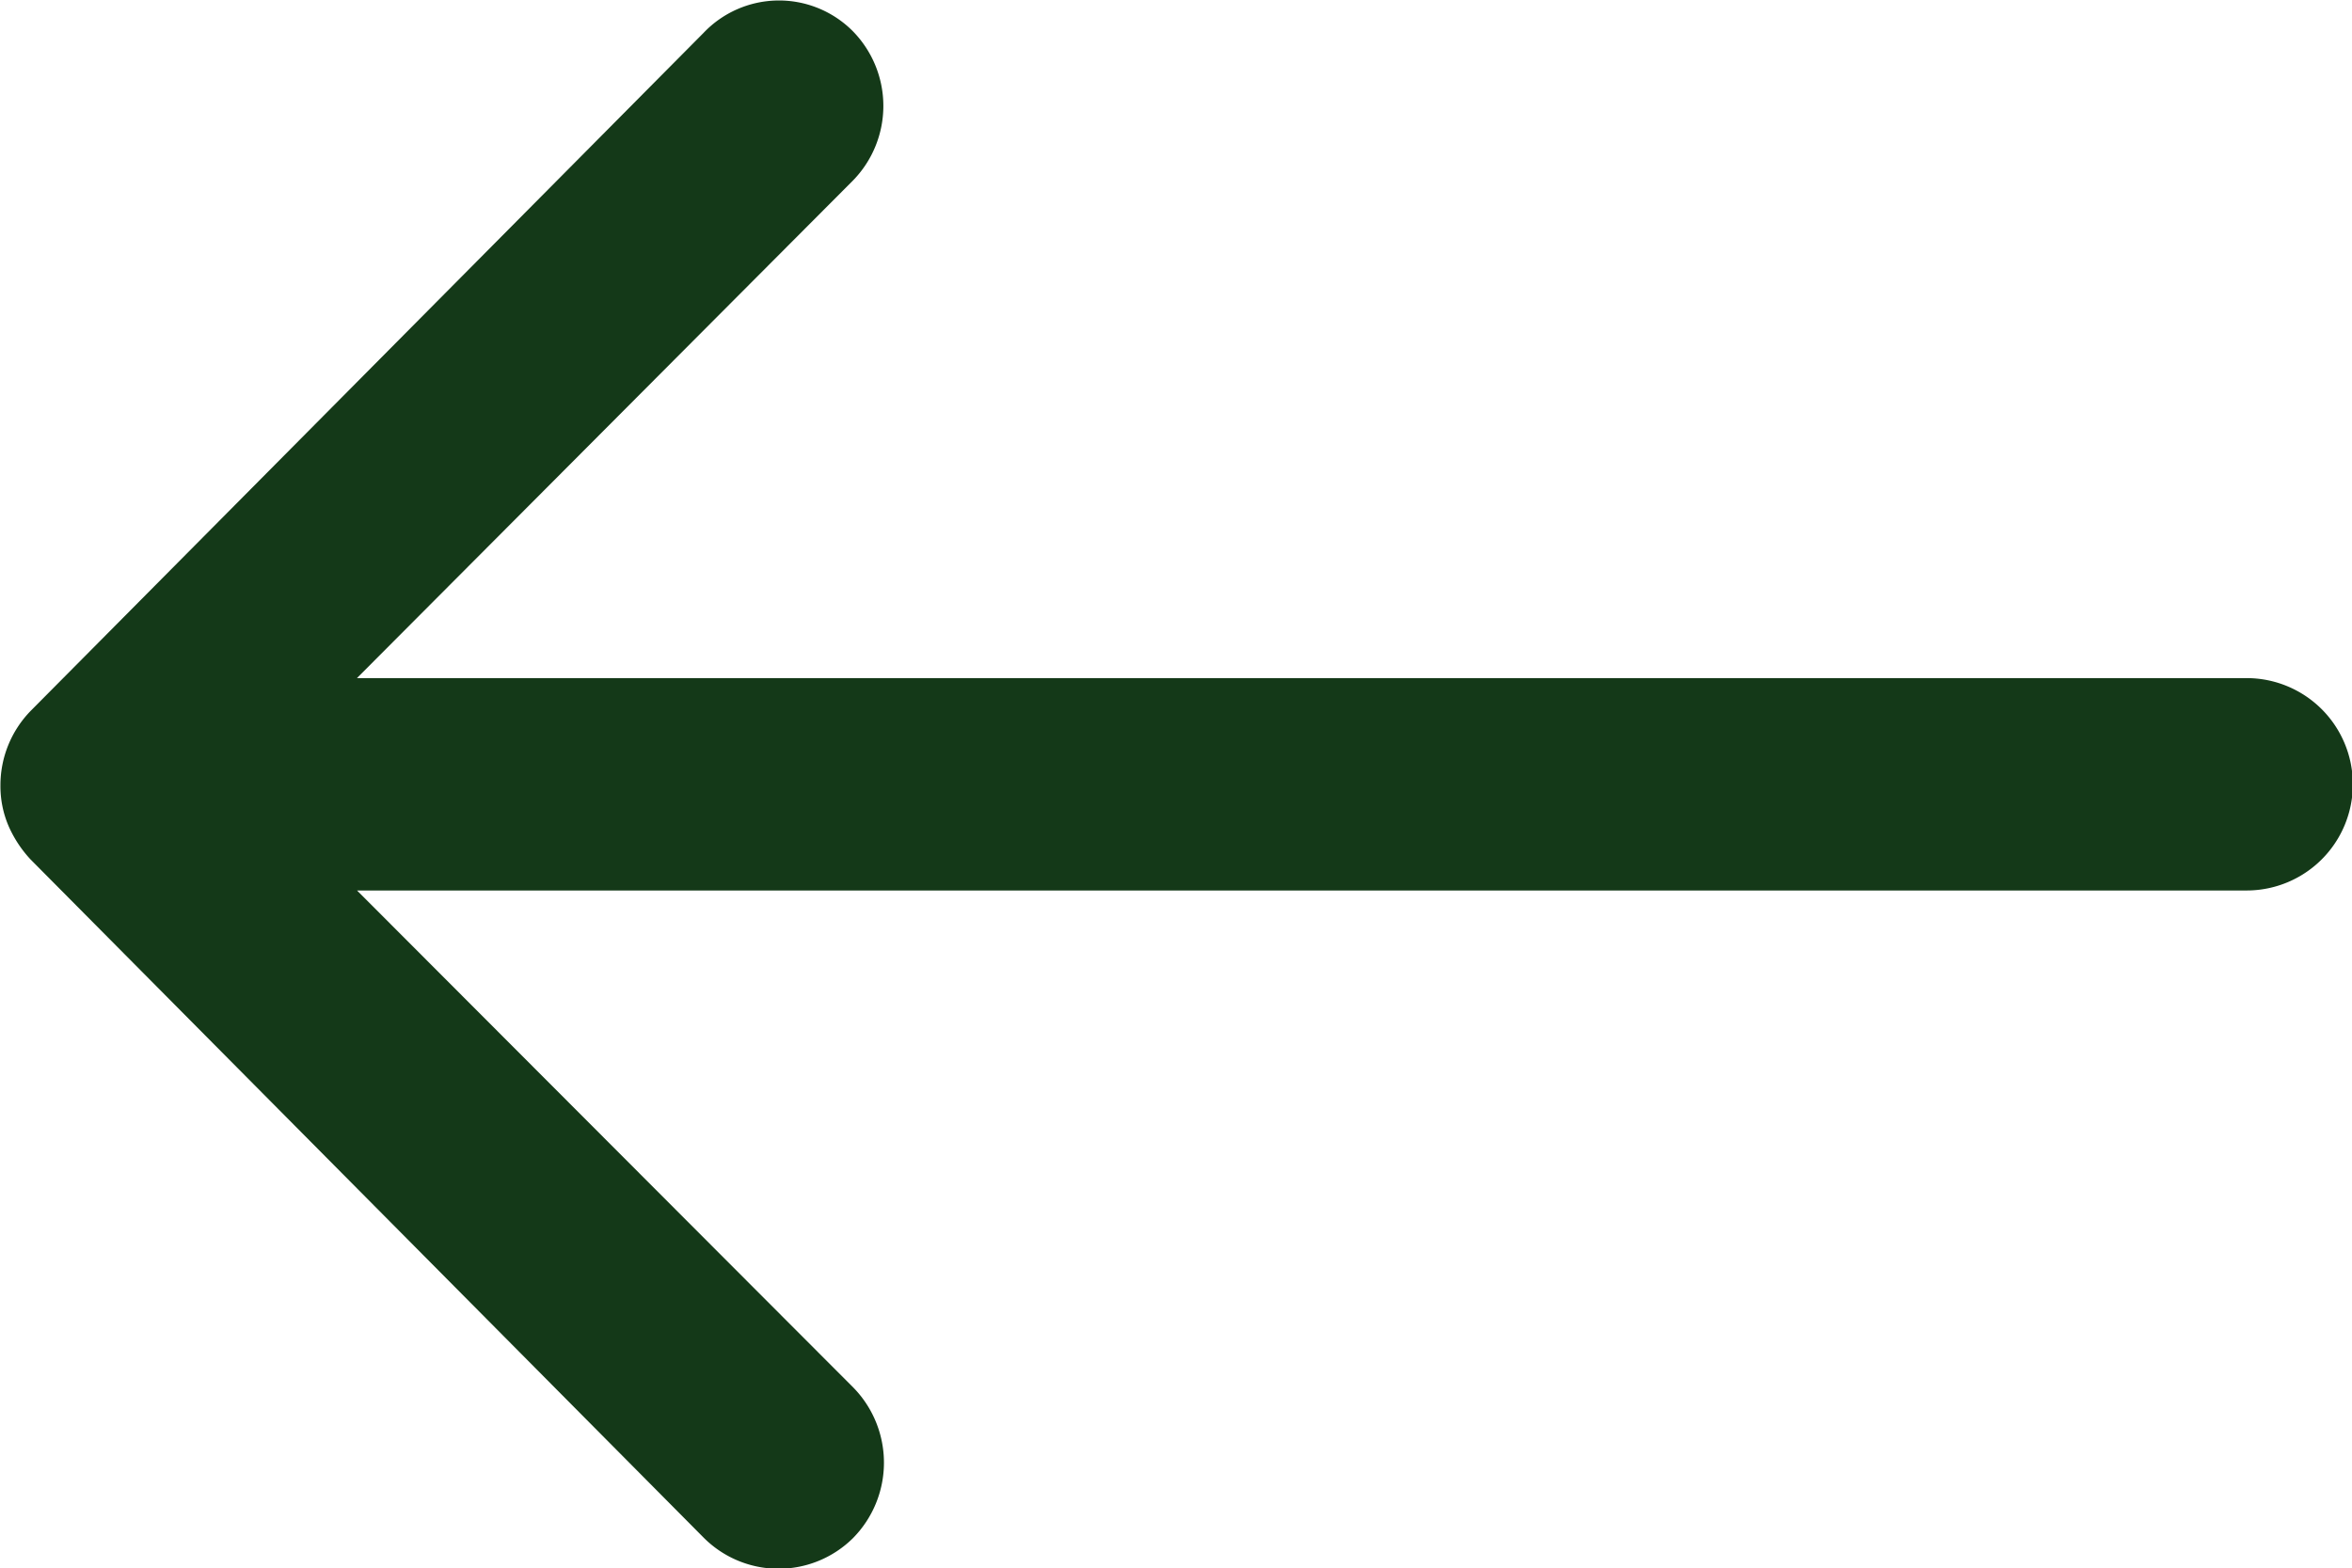 <svg xmlns="http://www.w3.org/2000/svg" width="26.917" height="17.952" viewBox="0 0 26.917 17.952"><path d="M17.633,11.6a1.222,1.222,0,0,1,.009,1.72l-5.675,5.694H33.593a1.215,1.215,0,0,1,0,2.431H11.968l5.684,5.694a1.23,1.23,0,0,1-.009,1.72,1.21,1.21,0,0,1-1.711-.009l-7.7-7.76h0a1.365,1.365,0,0,1-.252-.383,1.16,1.16,0,0,1-.093-.467,1.219,1.219,0,0,1,.346-.851l7.7-7.76A1.191,1.191,0,0,1,17.633,11.6Z" transform="translate(-7.882 -11.252)" fill="#143918"/></svg>
